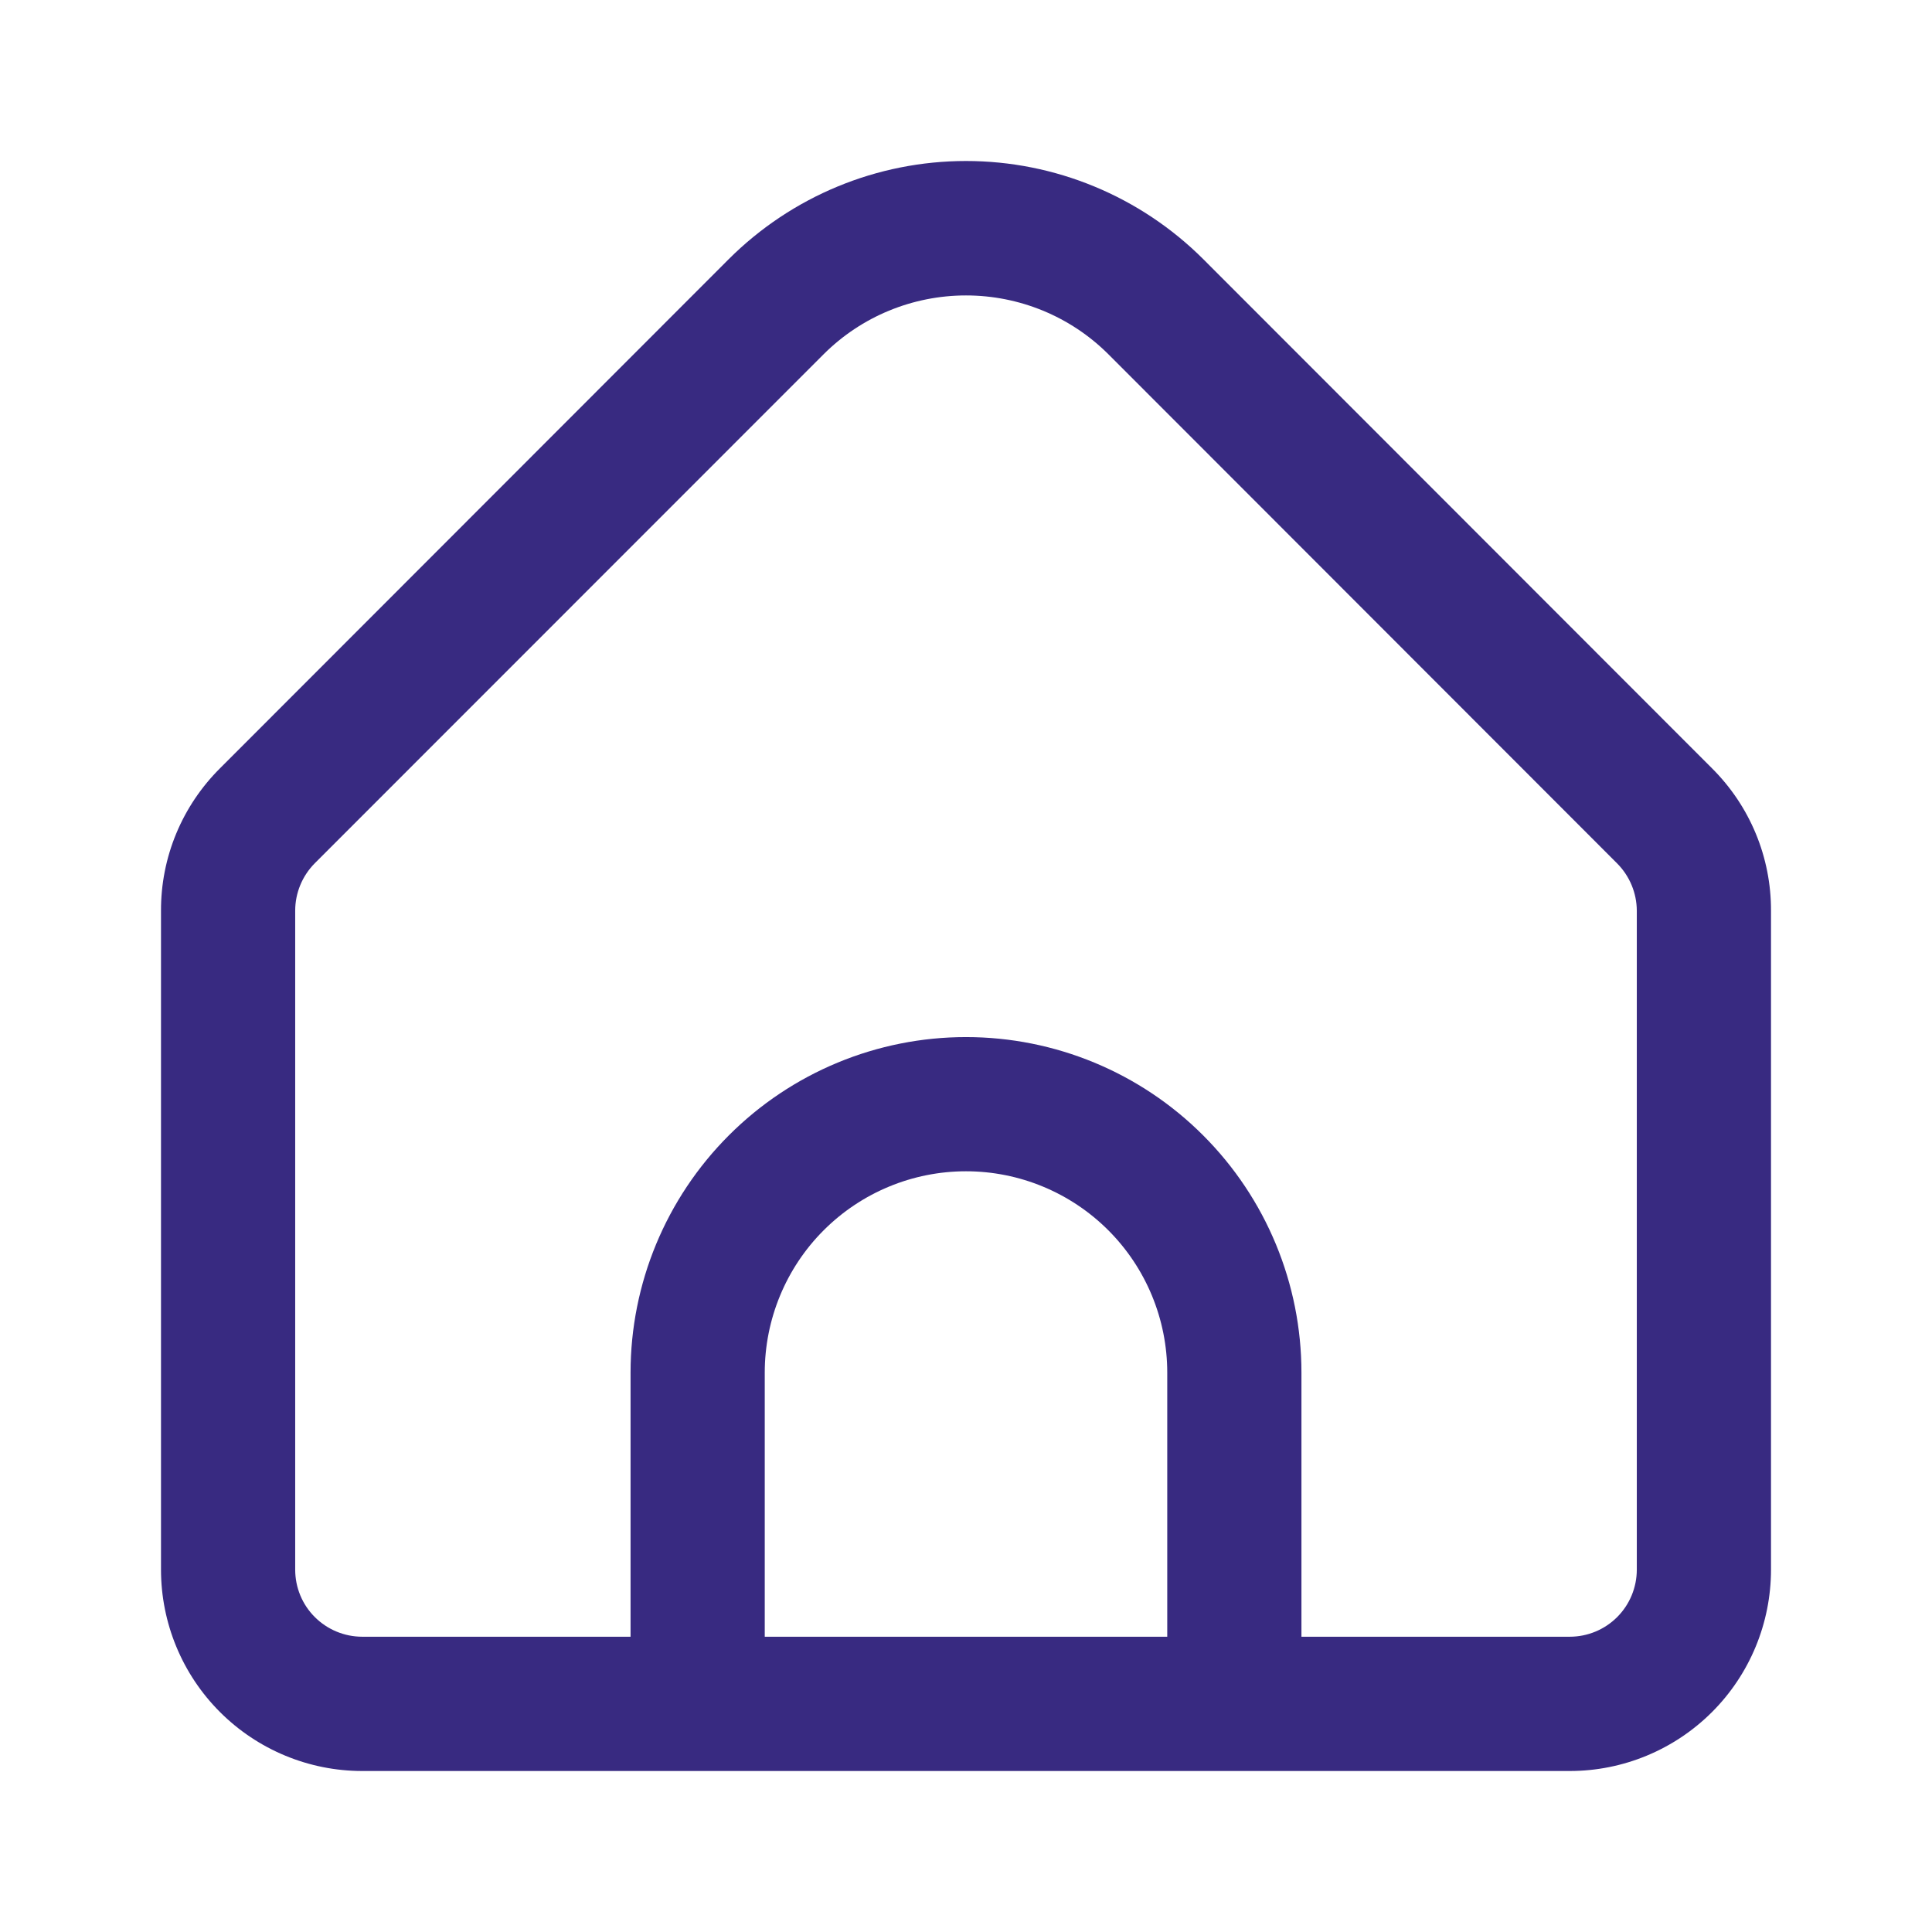 <svg width="24" height="24" viewBox="0 0 24 24" fill="none" xmlns="http://www.w3.org/2000/svg">
<path d="M21.267 9.544L14.947 3.219C14.164 2.438 13.105 2 12 2C10.895 2 9.836 2.438 9.053 3.219L2.733 9.544C2.5 9.776 2.315 10.051 2.189 10.355C2.063 10.659 1.999 10.984 2 11.313V19.498C2 20.162 2.263 20.798 2.732 21.267C3.201 21.736 3.837 22 4.5 22H19.5C20.163 22 20.799 21.736 21.268 21.267C21.737 20.798 22 20.162 22 19.498V11.313C22.001 10.984 21.937 10.659 21.811 10.355C21.685 10.051 21.5 9.776 21.267 9.544ZM14.5 20.332H9.5V17.052C9.5 16.389 9.763 15.752 10.232 15.283C10.701 14.814 11.337 14.55 12 14.55C12.663 14.55 13.299 14.814 13.768 15.283C14.237 15.752 14.5 16.389 14.5 17.052V20.332ZM20.333 19.498C20.333 19.72 20.245 19.932 20.089 20.088C19.933 20.244 19.721 20.332 19.5 20.332H16.167V17.052C16.167 15.946 15.728 14.886 14.946 14.104C14.165 13.322 13.105 12.883 12 12.883C10.895 12.883 9.835 13.322 9.054 14.104C8.272 14.886 7.833 15.946 7.833 17.052V20.332H4.5C4.279 20.332 4.067 20.244 3.911 20.088C3.754 19.932 3.667 19.72 3.667 19.498V11.313C3.667 11.092 3.755 10.88 3.911 10.723L10.232 4.4C10.701 3.932 11.337 3.67 12 3.67C12.663 3.67 13.299 3.932 13.768 4.4L20.089 10.726C20.244 10.882 20.332 11.093 20.333 11.313V19.498Z" fill="#382A81"/>
</svg>
